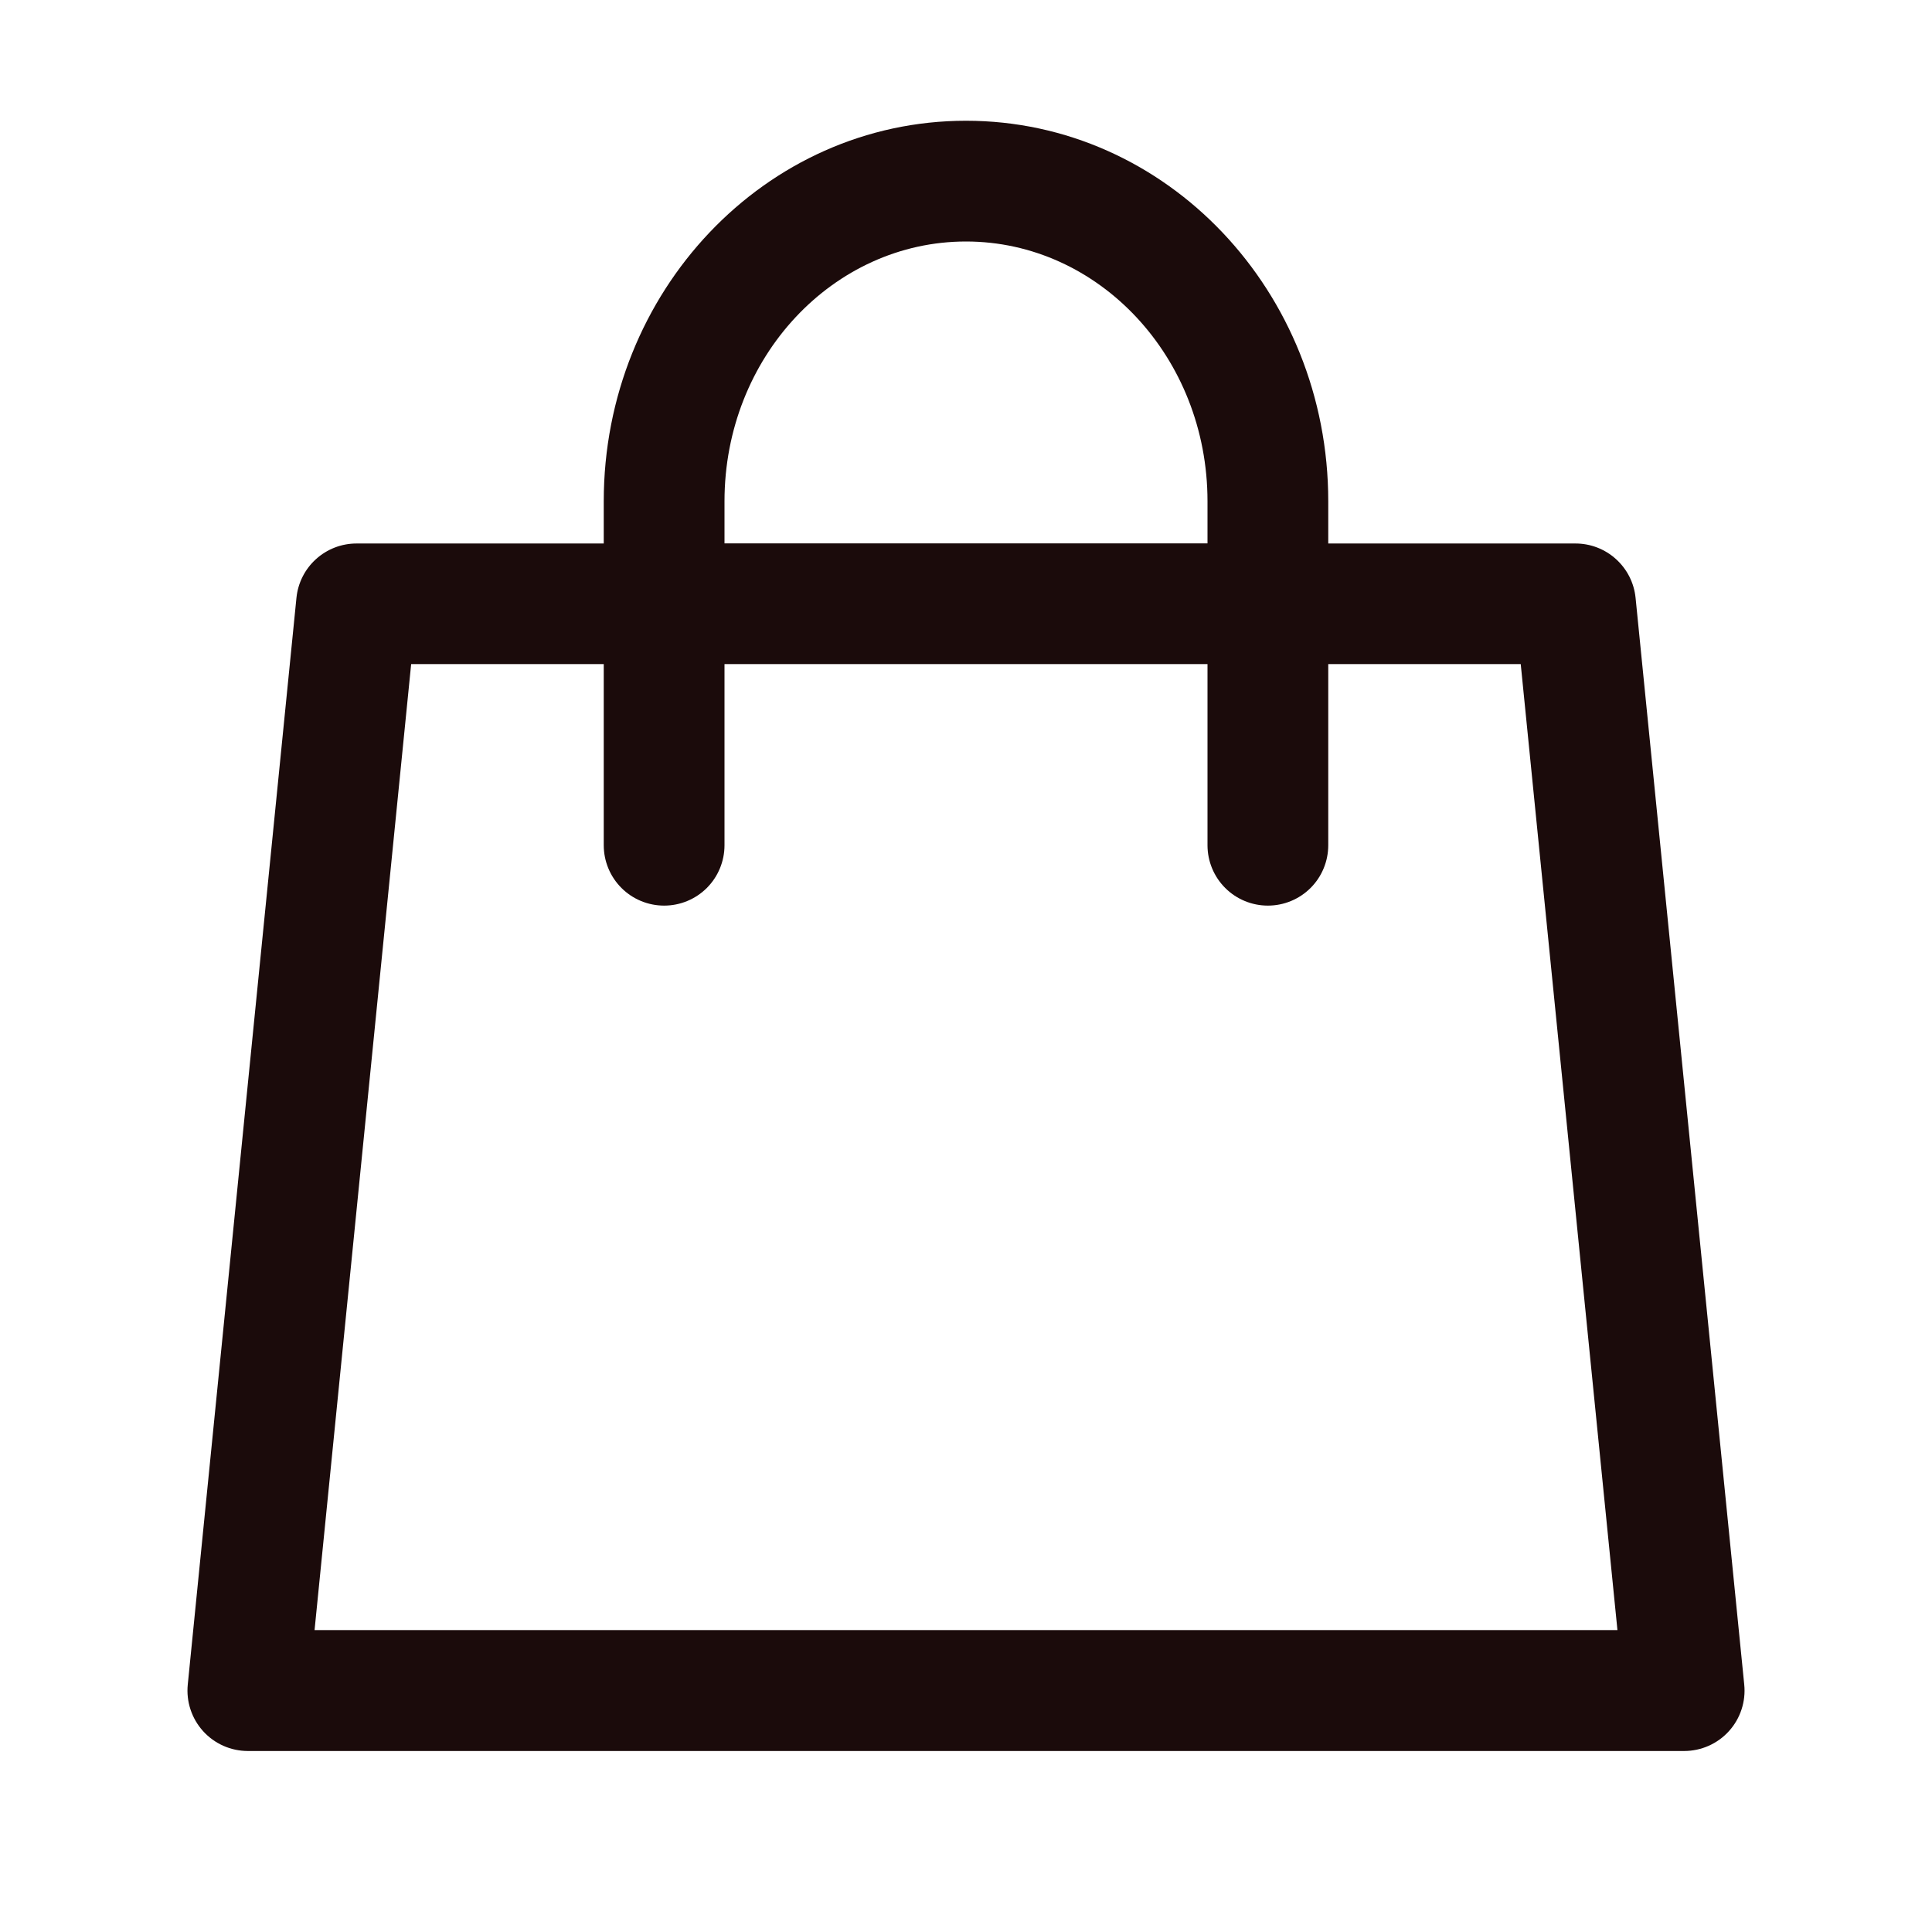 <svg width="70" height="70" viewBox="0 0 70 70" fill="none" xmlns="http://www.w3.org/2000/svg">
<path d="M21.875 19.688V18.161C21.875 10.574 27.72 4.375 35 4.375C42.28 4.375 48.125 10.574 48.125 18.161V19.692H57.085C57.627 19.692 58.15 19.894 58.551 20.258C58.953 20.622 59.206 21.121 59.26 21.661L63.197 61.036C63.228 61.34 63.194 61.647 63.099 61.937C63.004 62.227 62.849 62.494 62.644 62.721C62.439 62.948 62.189 63.129 61.91 63.253C61.63 63.377 61.328 63.442 61.023 63.442H8.978C8.672 63.442 8.37 63.377 8.091 63.253C7.812 63.129 7.562 62.948 7.357 62.721C7.152 62.494 6.997 62.227 6.902 61.937C6.806 61.647 6.773 61.34 6.803 61.036L10.741 21.661C10.795 21.121 11.047 20.622 11.449 20.258C11.851 19.894 12.373 19.692 12.915 19.692H21.875V19.688ZM26.25 19.688H43.75V18.161C43.75 12.937 39.804 8.75 35 8.75C30.197 8.75 26.25 12.937 26.25 18.161V19.692V19.688ZM21.875 24.062H14.897L11.397 59.062H58.603L55.099 24.062H48.125V30.625C48.125 31.205 47.895 31.762 47.485 32.172C47.074 32.582 46.518 32.812 45.938 32.812C45.358 32.812 44.801 32.582 44.391 32.172C43.981 31.762 43.75 31.205 43.75 30.625V24.062H26.25V30.625C26.25 31.205 26.02 31.762 25.61 32.172C25.199 32.582 24.643 32.812 24.063 32.812C23.483 32.812 22.926 32.582 22.516 32.172C22.106 31.762 21.875 31.205 21.875 30.625V24.062Z" fill="#1B0B0B"/>
</svg>
